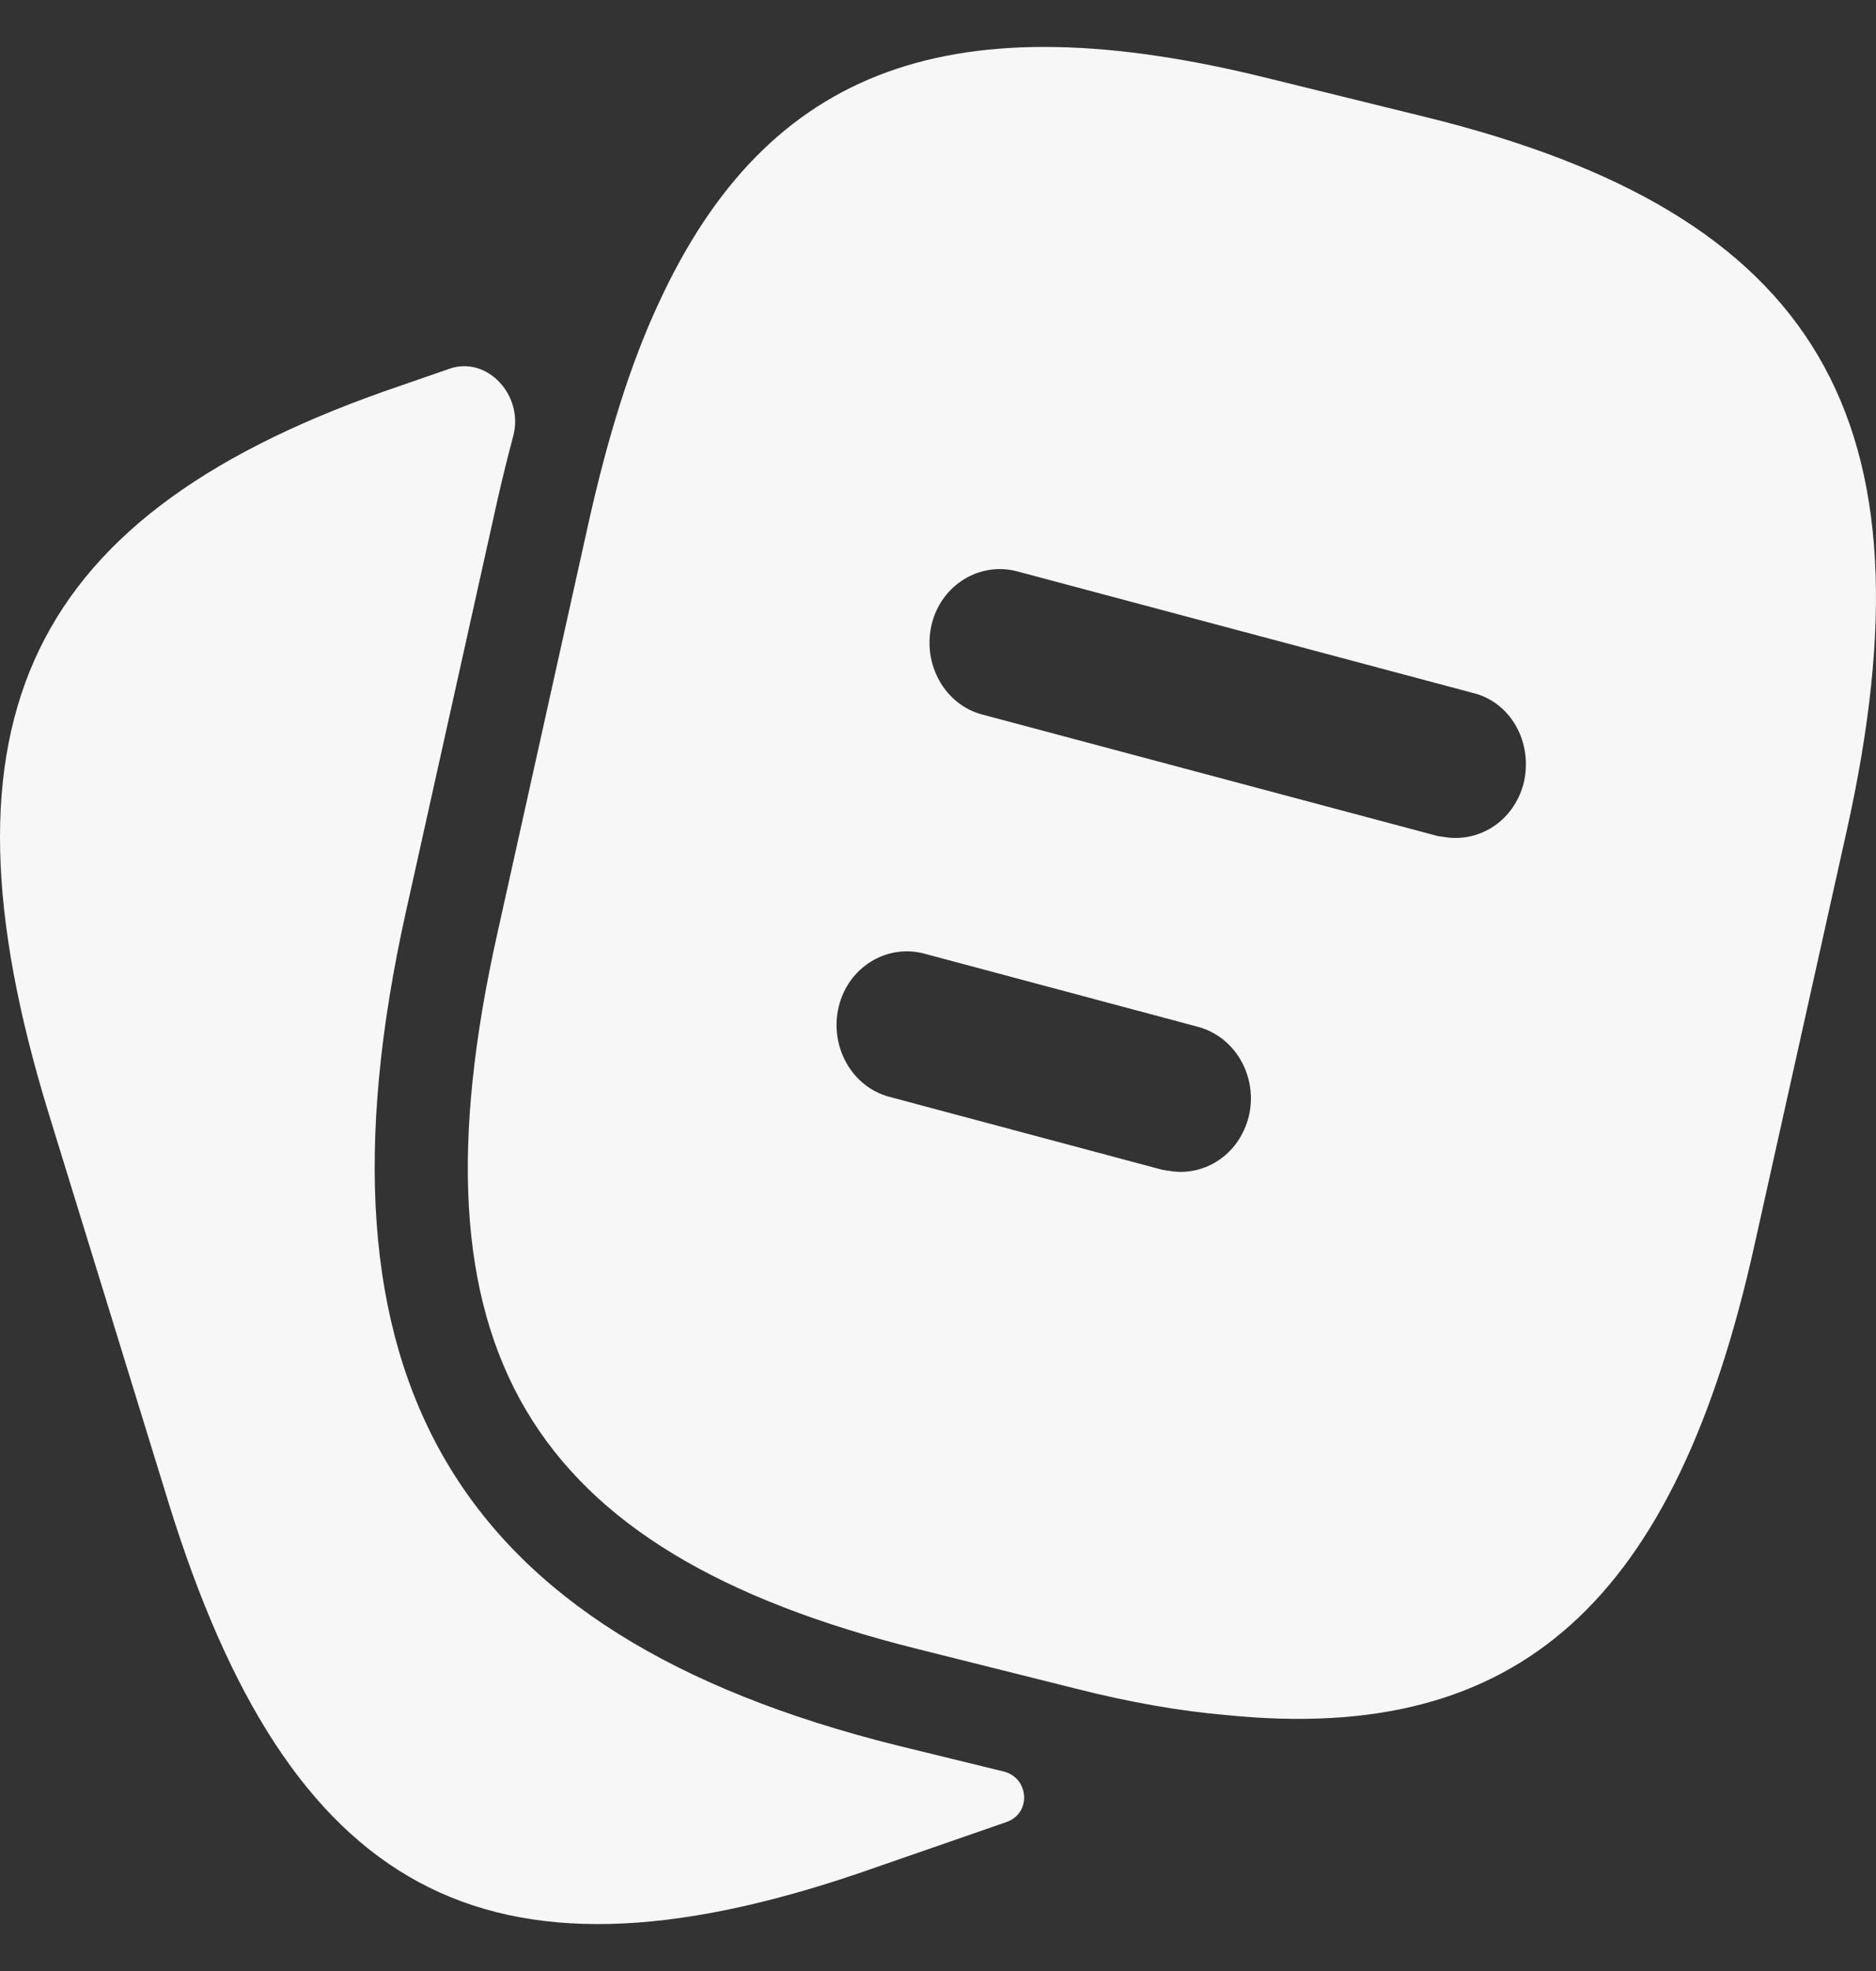 <svg width="20" height="21" viewBox="0 0 20 21" fill="none" xmlns="http://www.w3.org/2000/svg">
<rect x="0" y="0" width="20" height="21" fill="#333333" stroke="none"/>
<path fill-rule="evenodd" clip-rule="evenodd" d="M13.524 0.835L15.195 1.246C19.387 2.277 20.668 4.456 19.687 8.855L18.707 13.254C17.866 17.053 16.205 18.589 13.083 18.274C12.583 18.232 12.043 18.137 11.463 17.99L9.781 17.569C5.609 16.527 4.318 14.359 5.299 9.96L6.279 5.55C6.48 4.656 6.72 3.877 7.02 3.235C8.191 0.688 10.182 0.004 13.524 0.835ZM12.583 12.486C12.923 12.486 13.223 12.254 13.313 11.896C13.414 11.475 13.173 11.044 12.763 10.938L9.852 10.16C9.451 10.054 9.041 10.307 8.941 10.728C8.841 11.149 9.081 11.58 9.481 11.686L12.393 12.464C12.402 12.466 12.411 12.467 12.419 12.468C12.478 12.477 12.531 12.486 12.583 12.486ZM15.515 8.928C15.855 8.928 16.155 8.697 16.245 8.339C16.345 7.908 16.105 7.476 15.695 7.381L10.842 6.087C10.442 5.982 10.032 6.234 9.932 6.655C9.832 7.076 10.072 7.508 10.472 7.613L15.325 8.907C15.334 8.909 15.342 8.91 15.351 8.911C15.41 8.92 15.462 8.928 15.515 8.928ZM10.73 19.413C10.998 19.32 10.973 18.941 10.698 18.874L9.549 18.593C4.837 17.414 3.226 14.678 4.326 9.721L5.307 5.311C5.36 5.079 5.415 4.857 5.472 4.644C5.586 4.214 5.194 3.788 4.791 3.929L4.266 4.111C0.294 5.459 -0.766 7.669 0.514 11.847L1.795 16.004C3.086 20.182 5.177 21.308 9.149 19.961L10.73 19.413Z" fill="#F7F7F7"/>
</svg>
